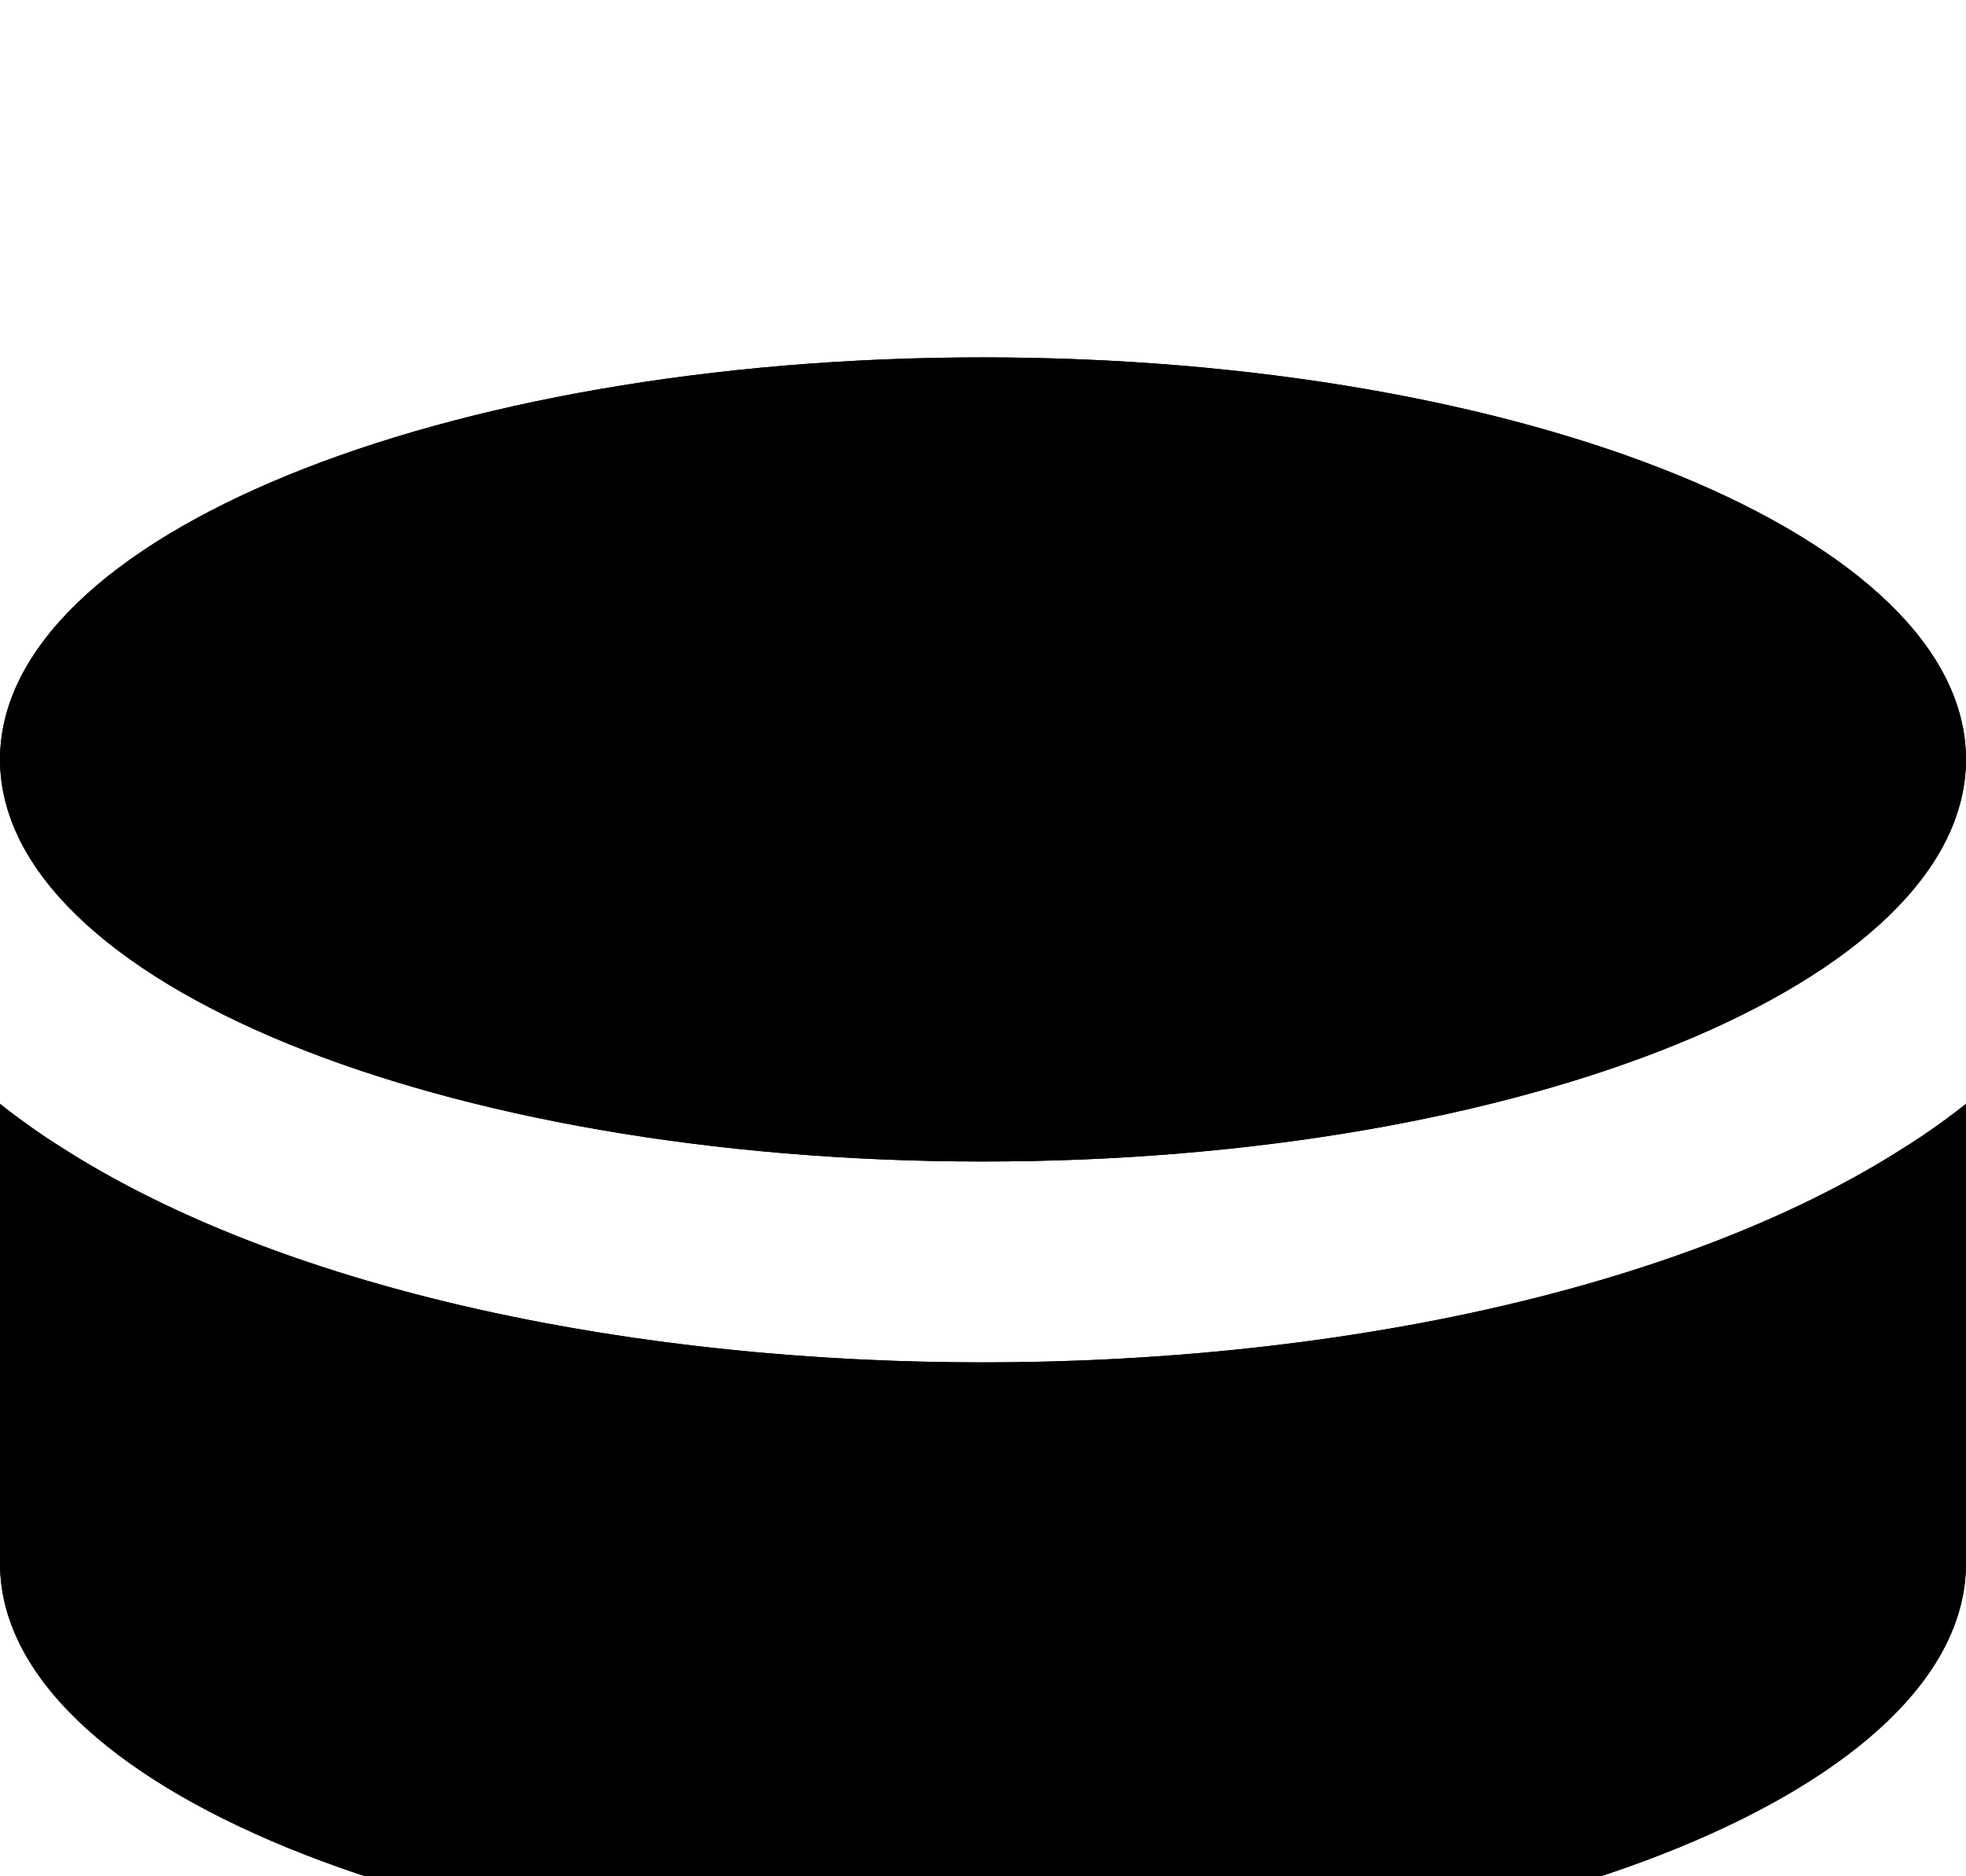 <svg width="22" height="21" fill="none" xmlns="http://www.w3.org/2000/svg"><g filter="url(#a)"><path d="M0 4.5C0 2.016 4.924 0 11 0s11 2.016 11 4.5S17.076 9 11 9 0 6.984 0 4.5Zm0 3.853V13.5C0 15.984 4.924 18 11 18s11-2.016 11-4.5V8.353c-4.873 3.858-17.123 3.863-22 0Z" fill="#000"/><path d="M.5 4.5c0-.444.218-.914.712-1.392.496-.48 1.24-.934 2.199-1.327C5.328.997 8.01.5 11 .5c2.99 0 5.672.497 7.59 1.281.959.393 1.702.848 2.198 1.327.494.478.712.948.712 1.392 0 .444-.218.914-.712 1.392-.496.48-1.24.934-2.199 1.327C16.672 8.003 13.99 8.5 11 8.5c-2.99 0-5.672-.497-7.59-1.281-.959-.393-1.702-.848-2.198-1.327C.718 5.414.5 4.944.5 4.5Zm0 9V9.315c2.627 1.646 6.603 2.434 10.502 2.433 3.898 0 7.872-.789 10.498-2.433V13.5c0 .444-.218.914-.712 1.392-.496.48-1.24.934-2.199 1.327-1.917.784-4.6 1.281-7.589 1.281-2.99 0-5.672-.497-7.59-1.281-.959-.393-1.702-.848-2.198-1.327C.718 14.414.5 13.944.5 13.5Z" stroke="#000"/></g><defs><filter id="a" x="-4" y="0" width="30" height="26" filterUnits="userSpaceOnUse" color-interpolation-filters="sRGB"><feFlood flood-opacity="0" result="BackgroundImageFix"/><feColorMatrix in="SourceAlpha" values="0 0 0 0 0 0 0 0 0 0 0 0 0 0 0 0 0 0 127 0" result="hardAlpha"/><feOffset dy="4"/><feGaussianBlur stdDeviation="2"/><feComposite in2="hardAlpha" operator="out"/><feColorMatrix values="0 0 0 0 0 0 0 0 0 0 0 0 0 0 0 0 0 0 0.25 0"/><feBlend in2="BackgroundImageFix" result="effect1_dropShadow_1_20"/><feBlend in="SourceGraphic" in2="effect1_dropShadow_1_20" result="shape"/></filter></defs></svg>